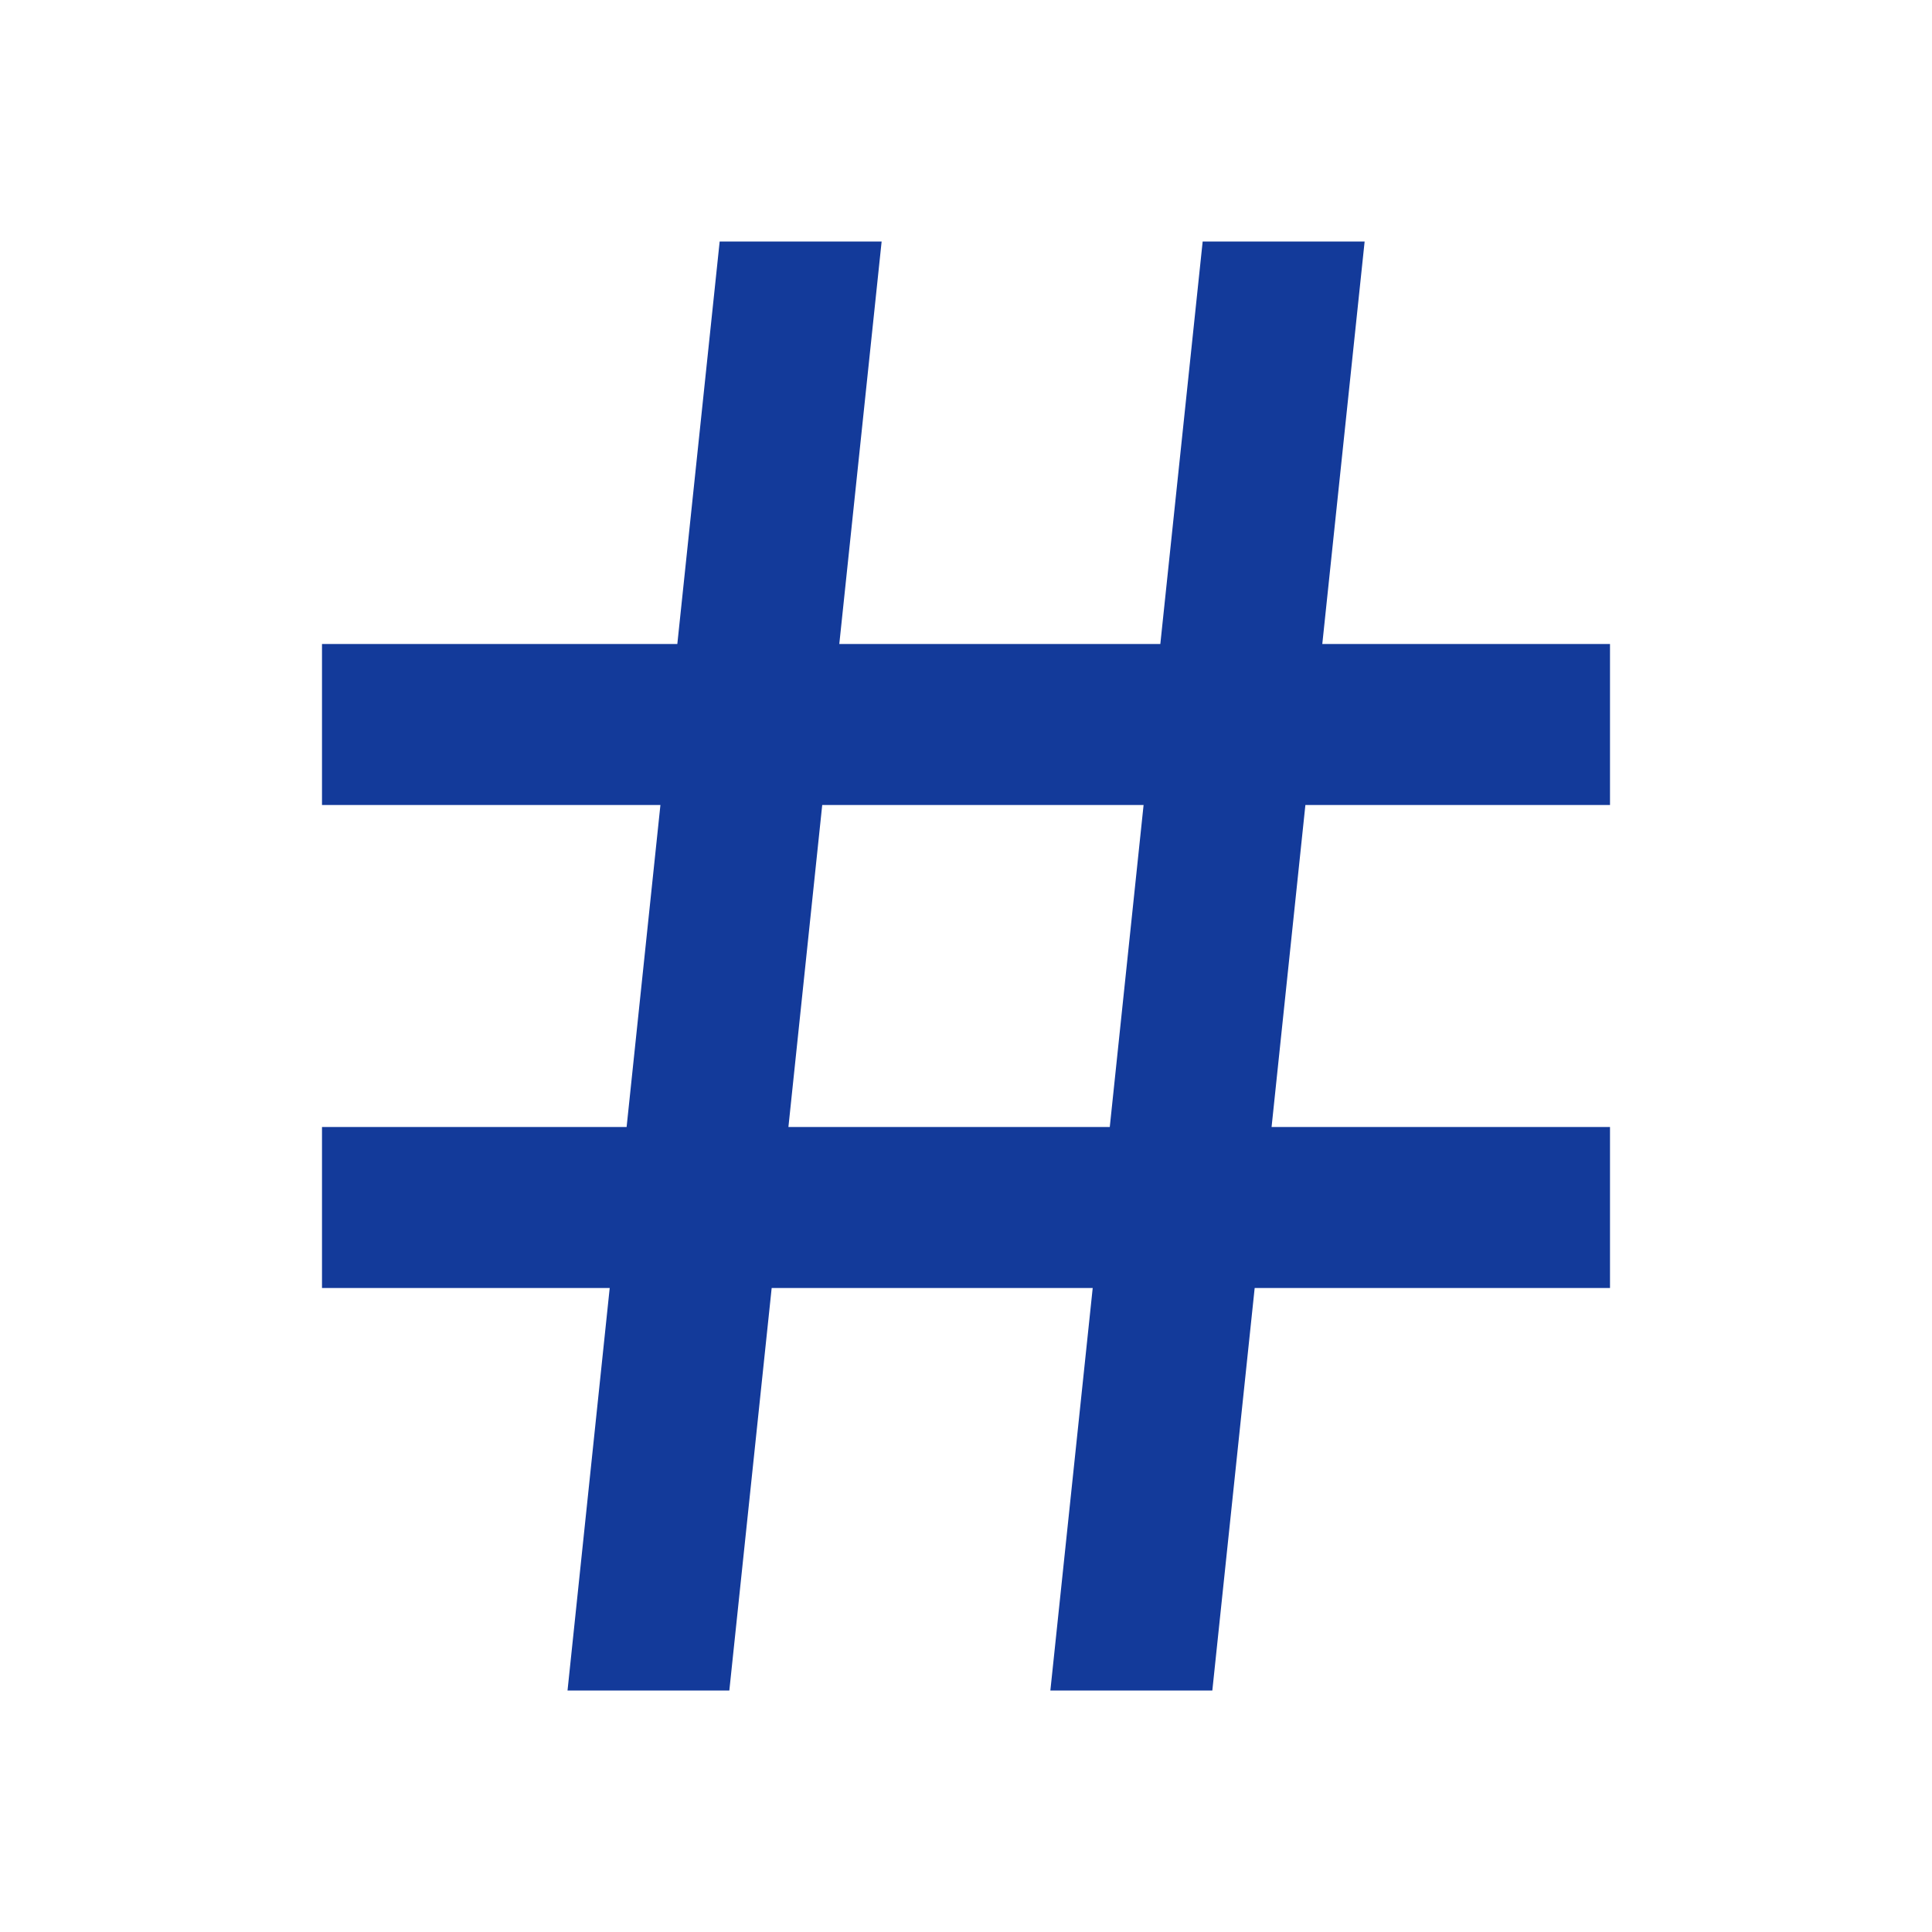 <svg width="12" height="12" viewBox="0 0 12 12" fill="none" xmlns="http://www.w3.org/2000/svg">
<path d="M3.892 7L4.102 5H2V4H4.207L4.47 1.5H5.476L5.213 4H7.207L7.47 1.5H8.476L8.213 4H10V5H8.108L7.898 7H10V8H7.793L7.53 10.5H6.524L6.787 8H4.793L4.53 10.5H3.525L3.787 8H2V7H3.892ZM4.897 7H6.893L7.103 5H5.107L4.897 7Z" fill="#133A9A"/>
</svg>
